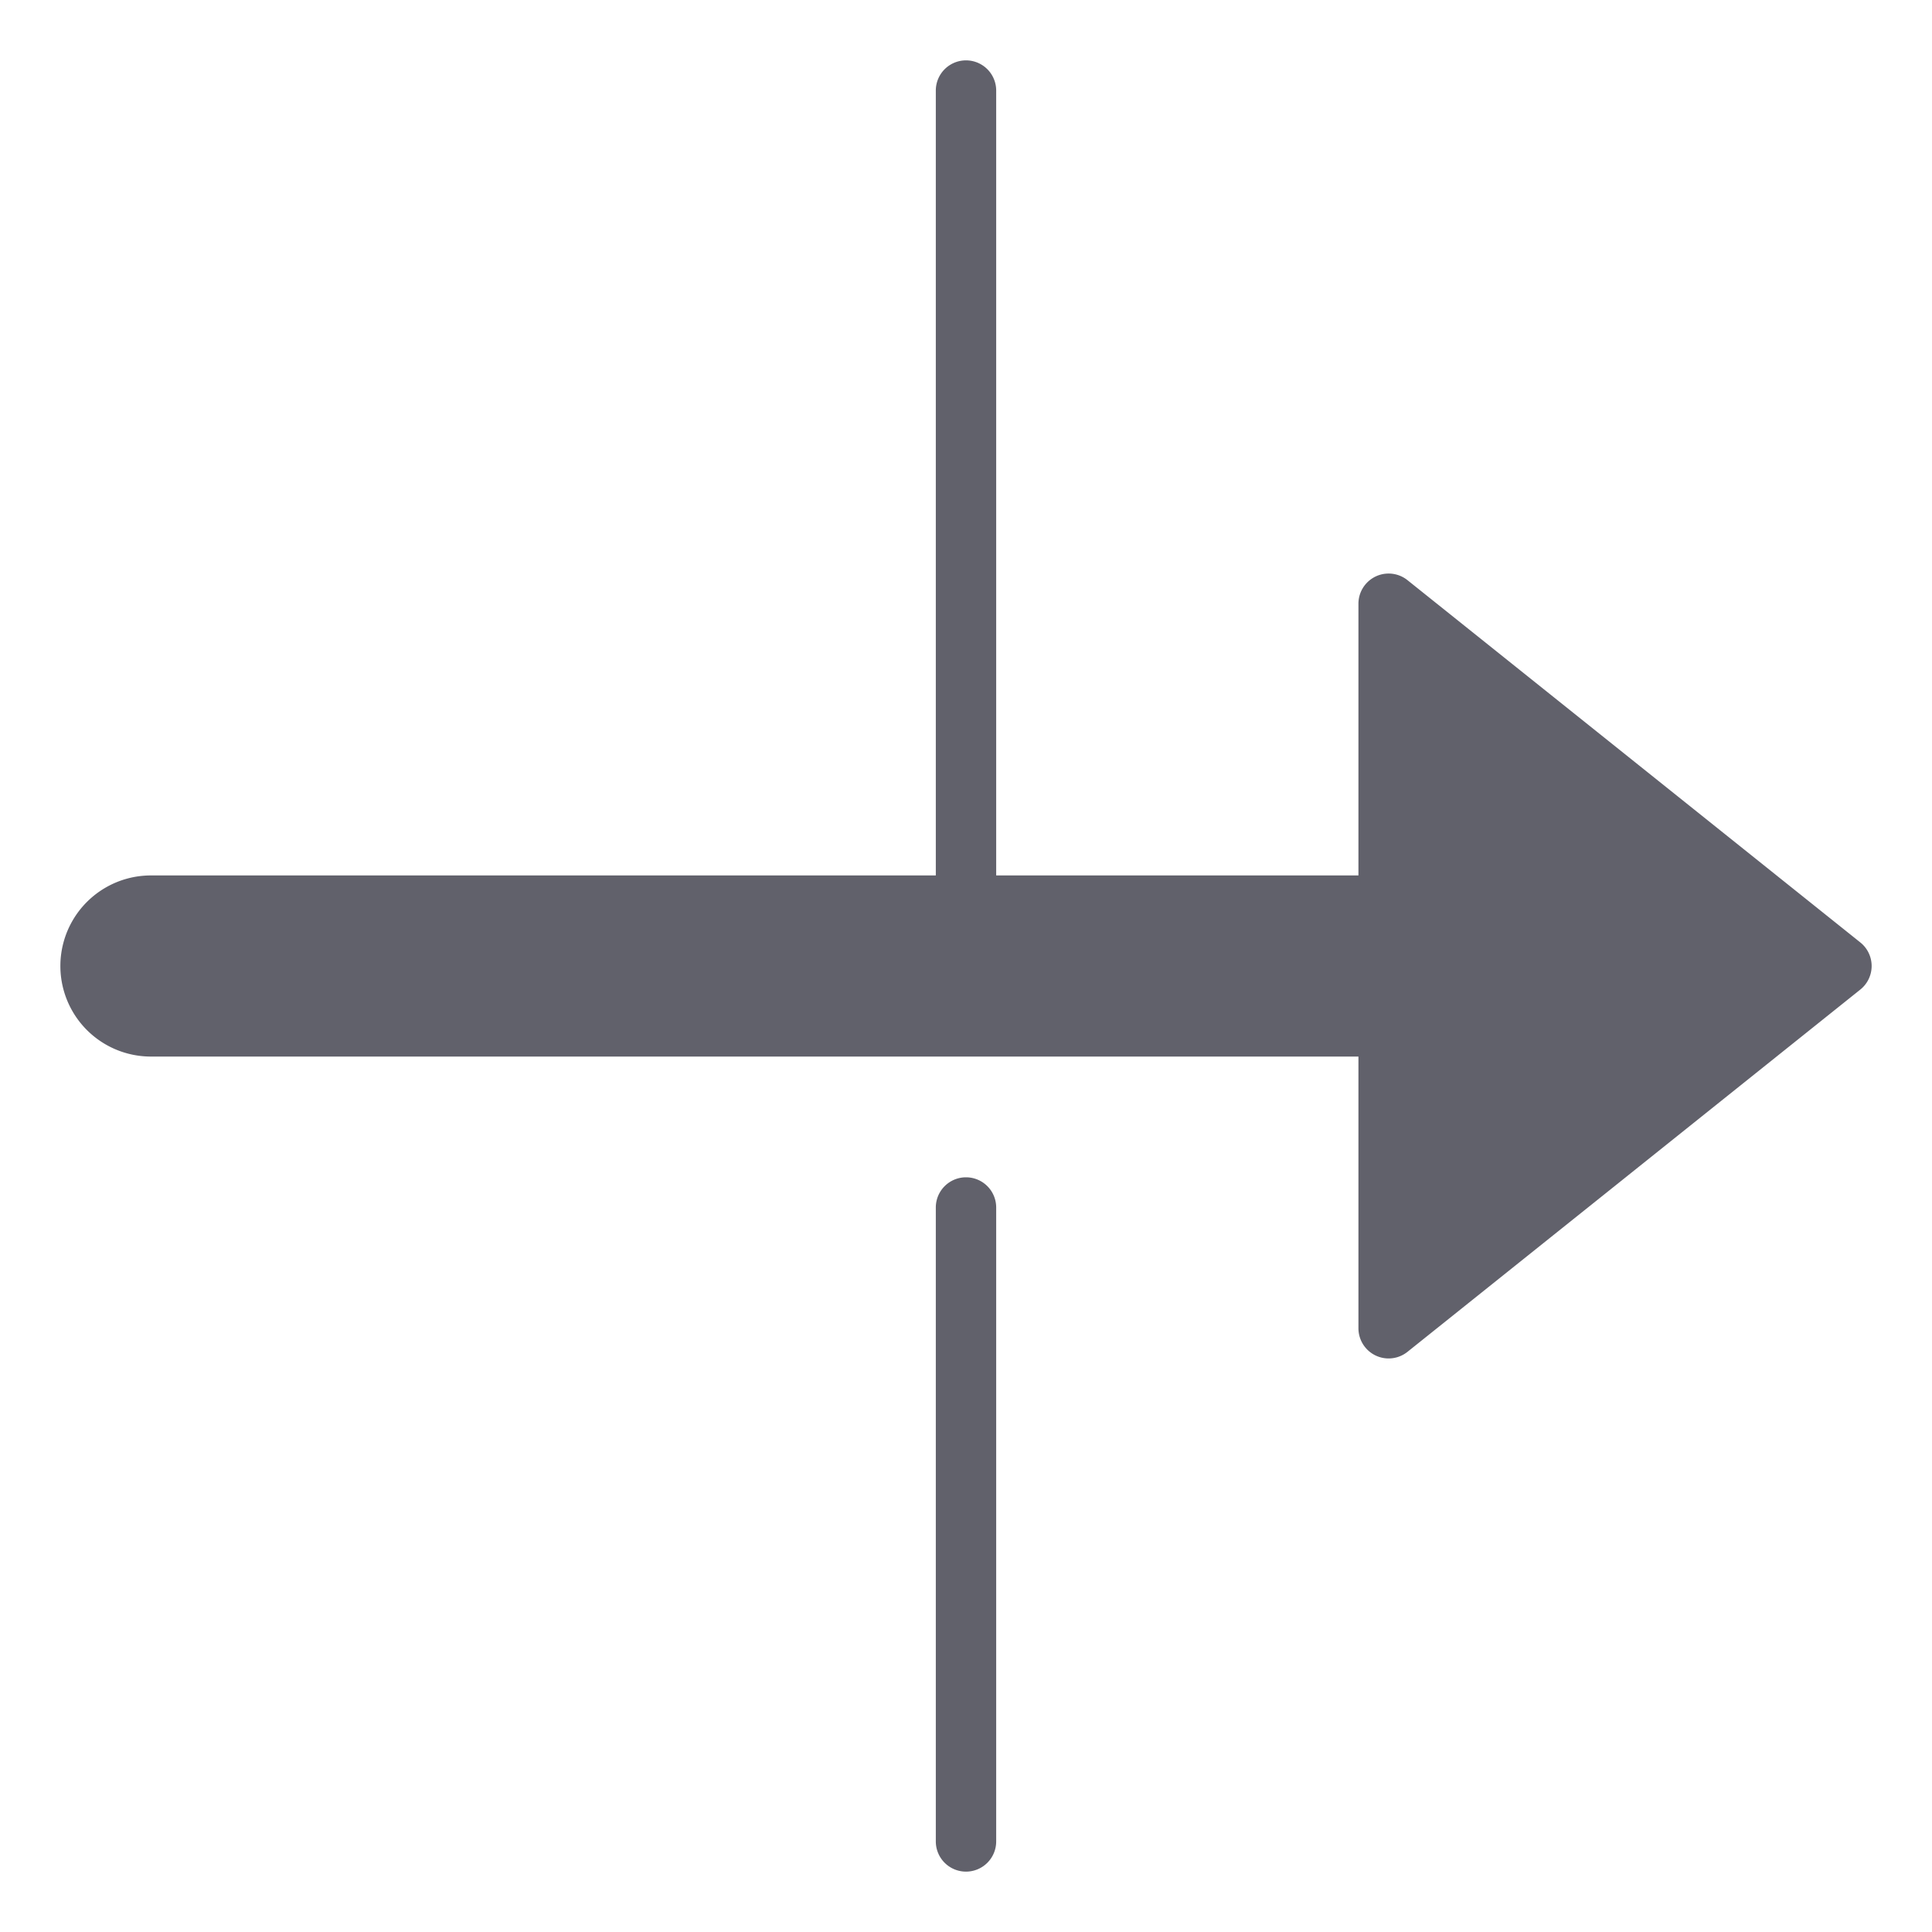 <svg xmlns="http://www.w3.org/2000/svg" height="24" width="24" viewBox="0 0 64 64"><path data-color="color-2" d="M32,33a1,1,0,0,1-1-1V3a1,1,0,0,1,2,0V32A1,1,0,0,1,32,33Z" fill="#61616b"></path><path data-color="color-2" d="M32,62a1,1,0,0,1-1-1V40a1,1,0,0,1,2,0V61A1,1,0,0,1,32,62Z" fill="#61616b"></path><path d="M46.625,19.219A1,1,0,0,0,45,20v9H5a3,3,0,0,0,0,6H45v9a1,1,0,0,0,1.625.781l15-12a1,1,0,0,0,0-1.562Z" fill="#61616b"></path></svg>